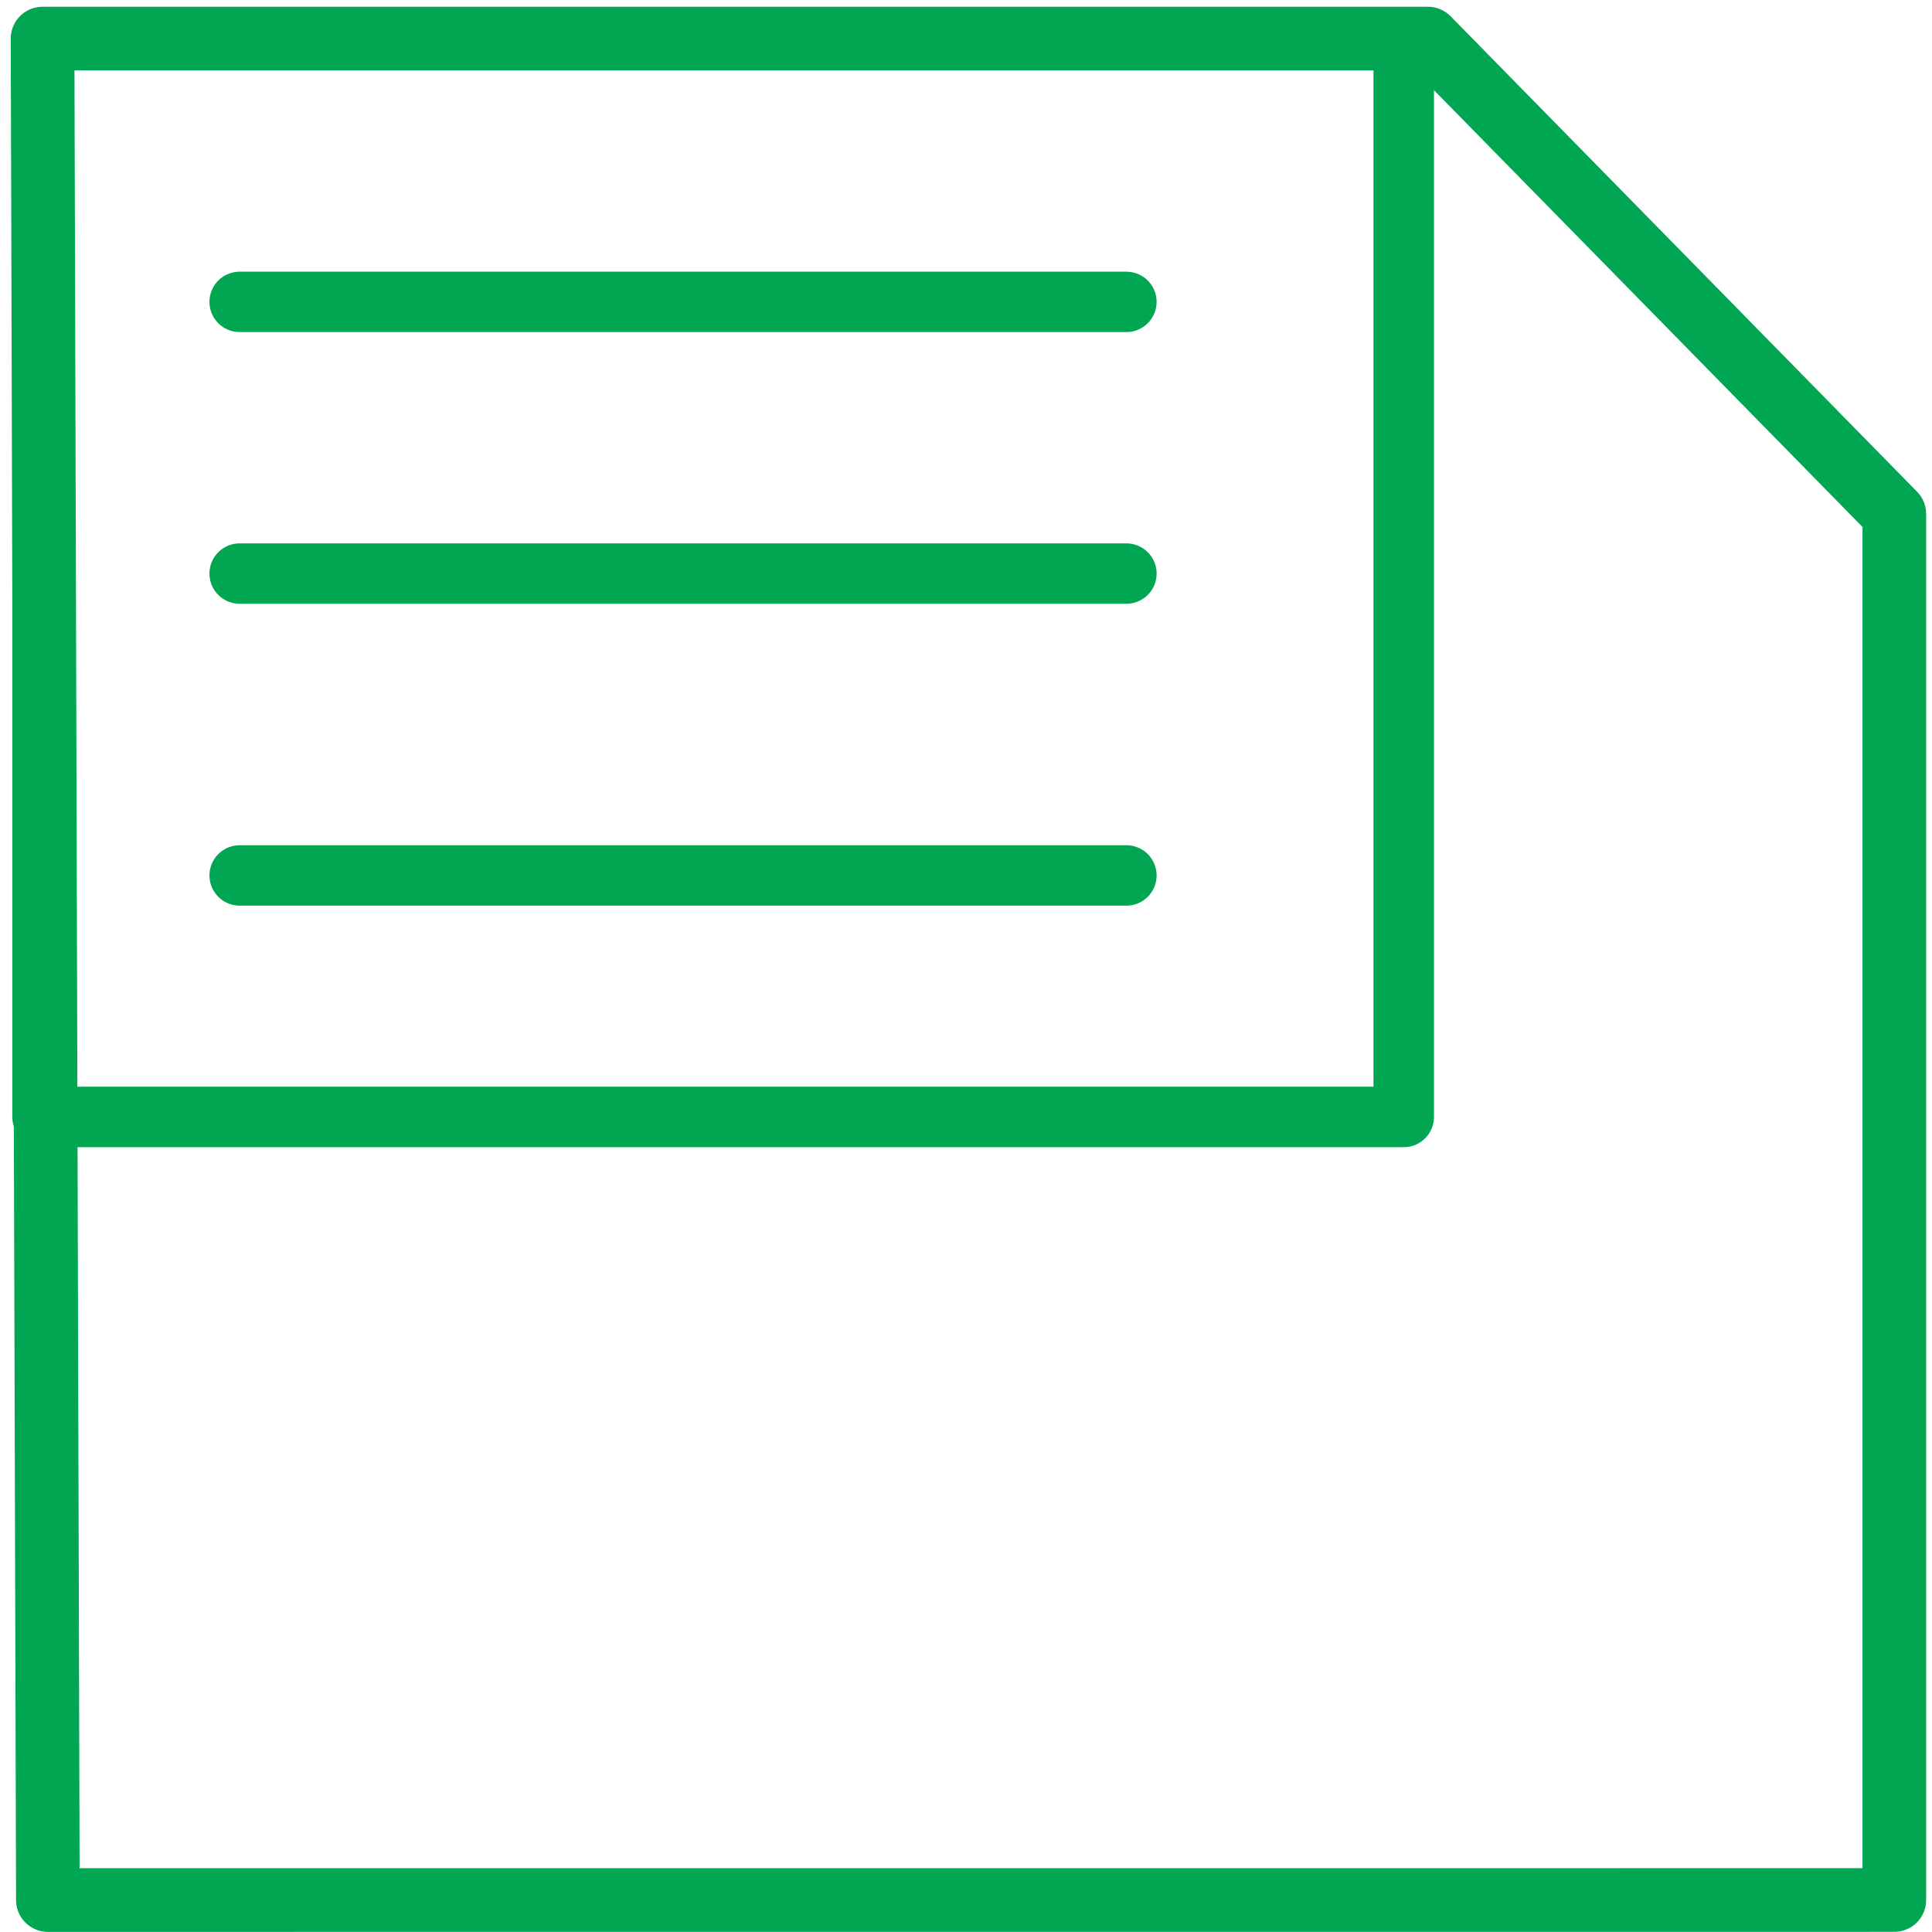 <?xml version="1.0" encoding="UTF-8" standalone="no"?>
<!-- Created with Inkscape (http://www.inkscape.org/) -->

<svg
   xmlns:dc="http://purl.org/dc/elements/1.1/"
   xmlns:cc="http://creativecommons.org/ns#"
   xmlns:rdf="http://www.w3.org/1999/02/22-rdf-syntax-ns#"
   xmlns:svg="http://www.w3.org/2000/svg"
   xmlns="http://www.w3.org/2000/svg"
   xmlns:sodipodi="http://sodipodi.sourceforge.net/DTD/sodipodi-0.dtd"
   xmlns:inkscape="http://www.inkscape.org/namespaces/inkscape"
   width="32px"
   height="32px"
   viewBox="0 0 32 32"
   version="1.1"
   id="SVGRoot"
   inkscape:version="0.92.4 (5da689c313, 2019-01-14)"
   sodipodi:docname="save.svg">
  <defs
     id="defs1398" />
  <sodipodi:namedview
     id="base"
     pagecolor="#ffffff"
     bordercolor="#666666"
     borderopacity="1.0"
     inkscape:pageopacity="0.0"
     inkscape:pageshadow="2"
     inkscape:zoom="16"
     inkscape:cx="12.383324"
     inkscape:cy="15.700509"
     inkscape:document-units="px"
     inkscape:current-layer="layer1"
     showgrid="false"
     inkscape:window-width="1920"
     inkscape:window-height="1027"
     inkscape:window-x="-8"
     inkscape:window-y="-8"
     inkscape:window-maximized="1"
     inkscape:grid-bbox="true"
     showguides="true"
     inkscape:guide-bbox="true">
    <sodipodi:guide
       position="3.969,22.5"
       orientation="1,0"
       id="guide2097"
       inkscape:locked="false" />
  </sodipodi:namedview>
  <g
     inkscape:label="Livello 1"
     inkscape:groupmode="layer"
     id="layer1">
    <path
       style="fill:none;stroke:#00a651;stroke-width:1.054;stroke-linecap:butt;stroke-linejoin:round;stroke-miterlimit:4;stroke-dasharray:none;stroke-opacity:1"
       d="M 0.793,31.471 0.705,0.639 H 23.651 l 7.725,7.874 V 31.47 Z"
       id="path2019"
       inkscape:connector-curvature="0"
       sodipodi:nodetypes="ccccc" />
    <rect
       style="fill:none;fill-opacity:1;stroke:#00a651;stroke-width:1.002;stroke-linecap:butt;stroke-linejoin:round;stroke-miterlimit:4;stroke-dasharray:none;stroke-opacity:1"
       id="rect2063"
       width="22.545"
       height="17.861"
       x="0.705"
       y="0.639"
       rx="2.6313199e-17"
       ry="14.047" />
    <path
       style="fill:none;stroke:#00a651;stroke-width:1px;stroke-linecap:round;stroke-linejoin:miter;stroke-opacity:1"
       d="m 3.969,5 h 14.688"
       id="path2065"
       inkscape:connector-curvature="0" />
    <path
       style="fill:none;stroke:#00a651;stroke-width:1px;stroke-linecap:round;stroke-linejoin:miter;stroke-opacity:1"
       d="m 3.969,9.5 h 14.688"
       id="path2065-7"
       inkscape:connector-curvature="0" />
    <path
       style="fill:none;stroke:#00a651;stroke-width:1px;stroke-linecap:round;stroke-linejoin:miter;stroke-opacity:1"
       d="m 3.969,14.5 h 14.688"
       id="path2065-7-5"
       inkscape:connector-curvature="0" />
  </g>
</svg>
